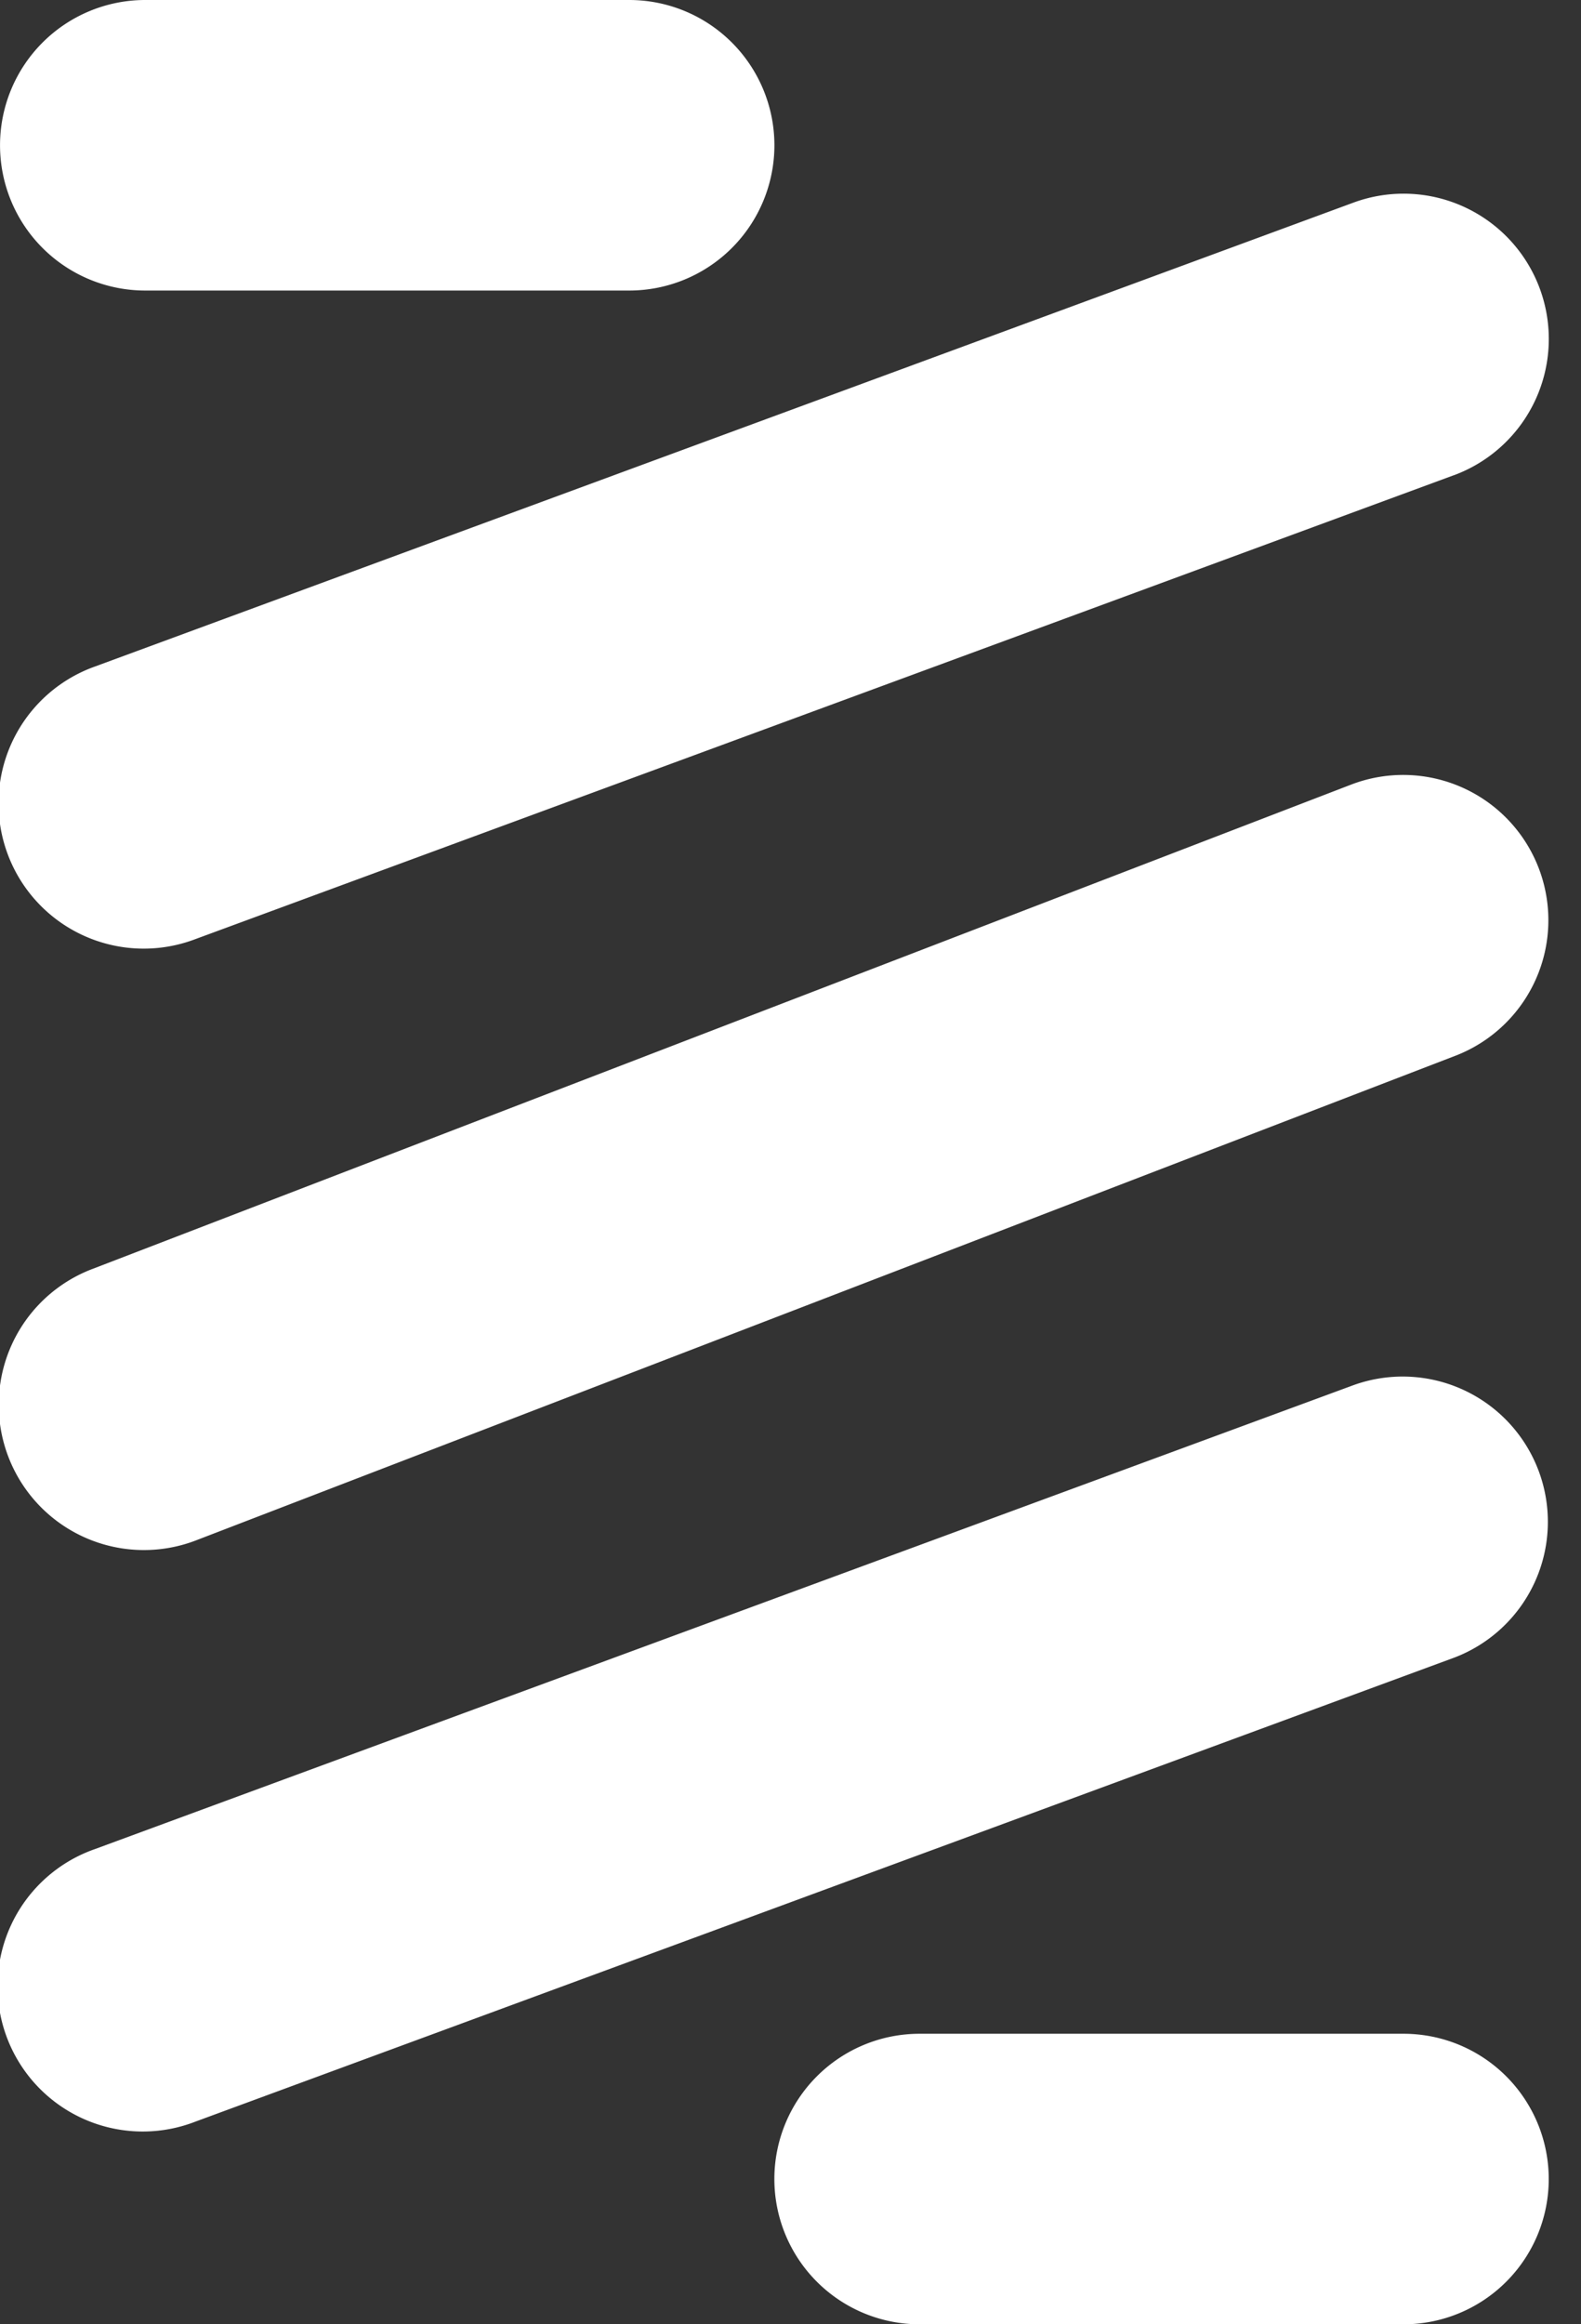 <svg width="49" height="72" viewBox="0 0 49 72" fill="none" xmlns="http://www.w3.org/2000/svg"><rect x="0" y="0" width="49" height="72" fill="#333333" stroke="none"/><path fill-rule="evenodd" clip-rule="evenodd" d="M4.501 0a4.5 4.5 0 0 0 0 9h15a4.5 4.5 0 1 0 0-9h-15zm40.556 14.723a4.5 4.5 0 0 0-3.111-8.446l-39 14.369a4.5 4.5 0 1 0 3.11 8.445l39-14.369zm0 36.631a4.5 4.5 0 0 0-3.111-8.445l-39 14.369a4.5 4.5 0 1 0 3.11 8.444l39-14.368zM28.5 63a4.5 4.5 0 1 0 0 9h15a4.5 4.5 0 1 0 0-9h-15zm16.616-30.299a4.5 4.5 0 0 0-3.231-8.4l-39 15a4.5 4.5 0 1 0 3.23 8.4l39-15z" fill="#fff"/></svg>
